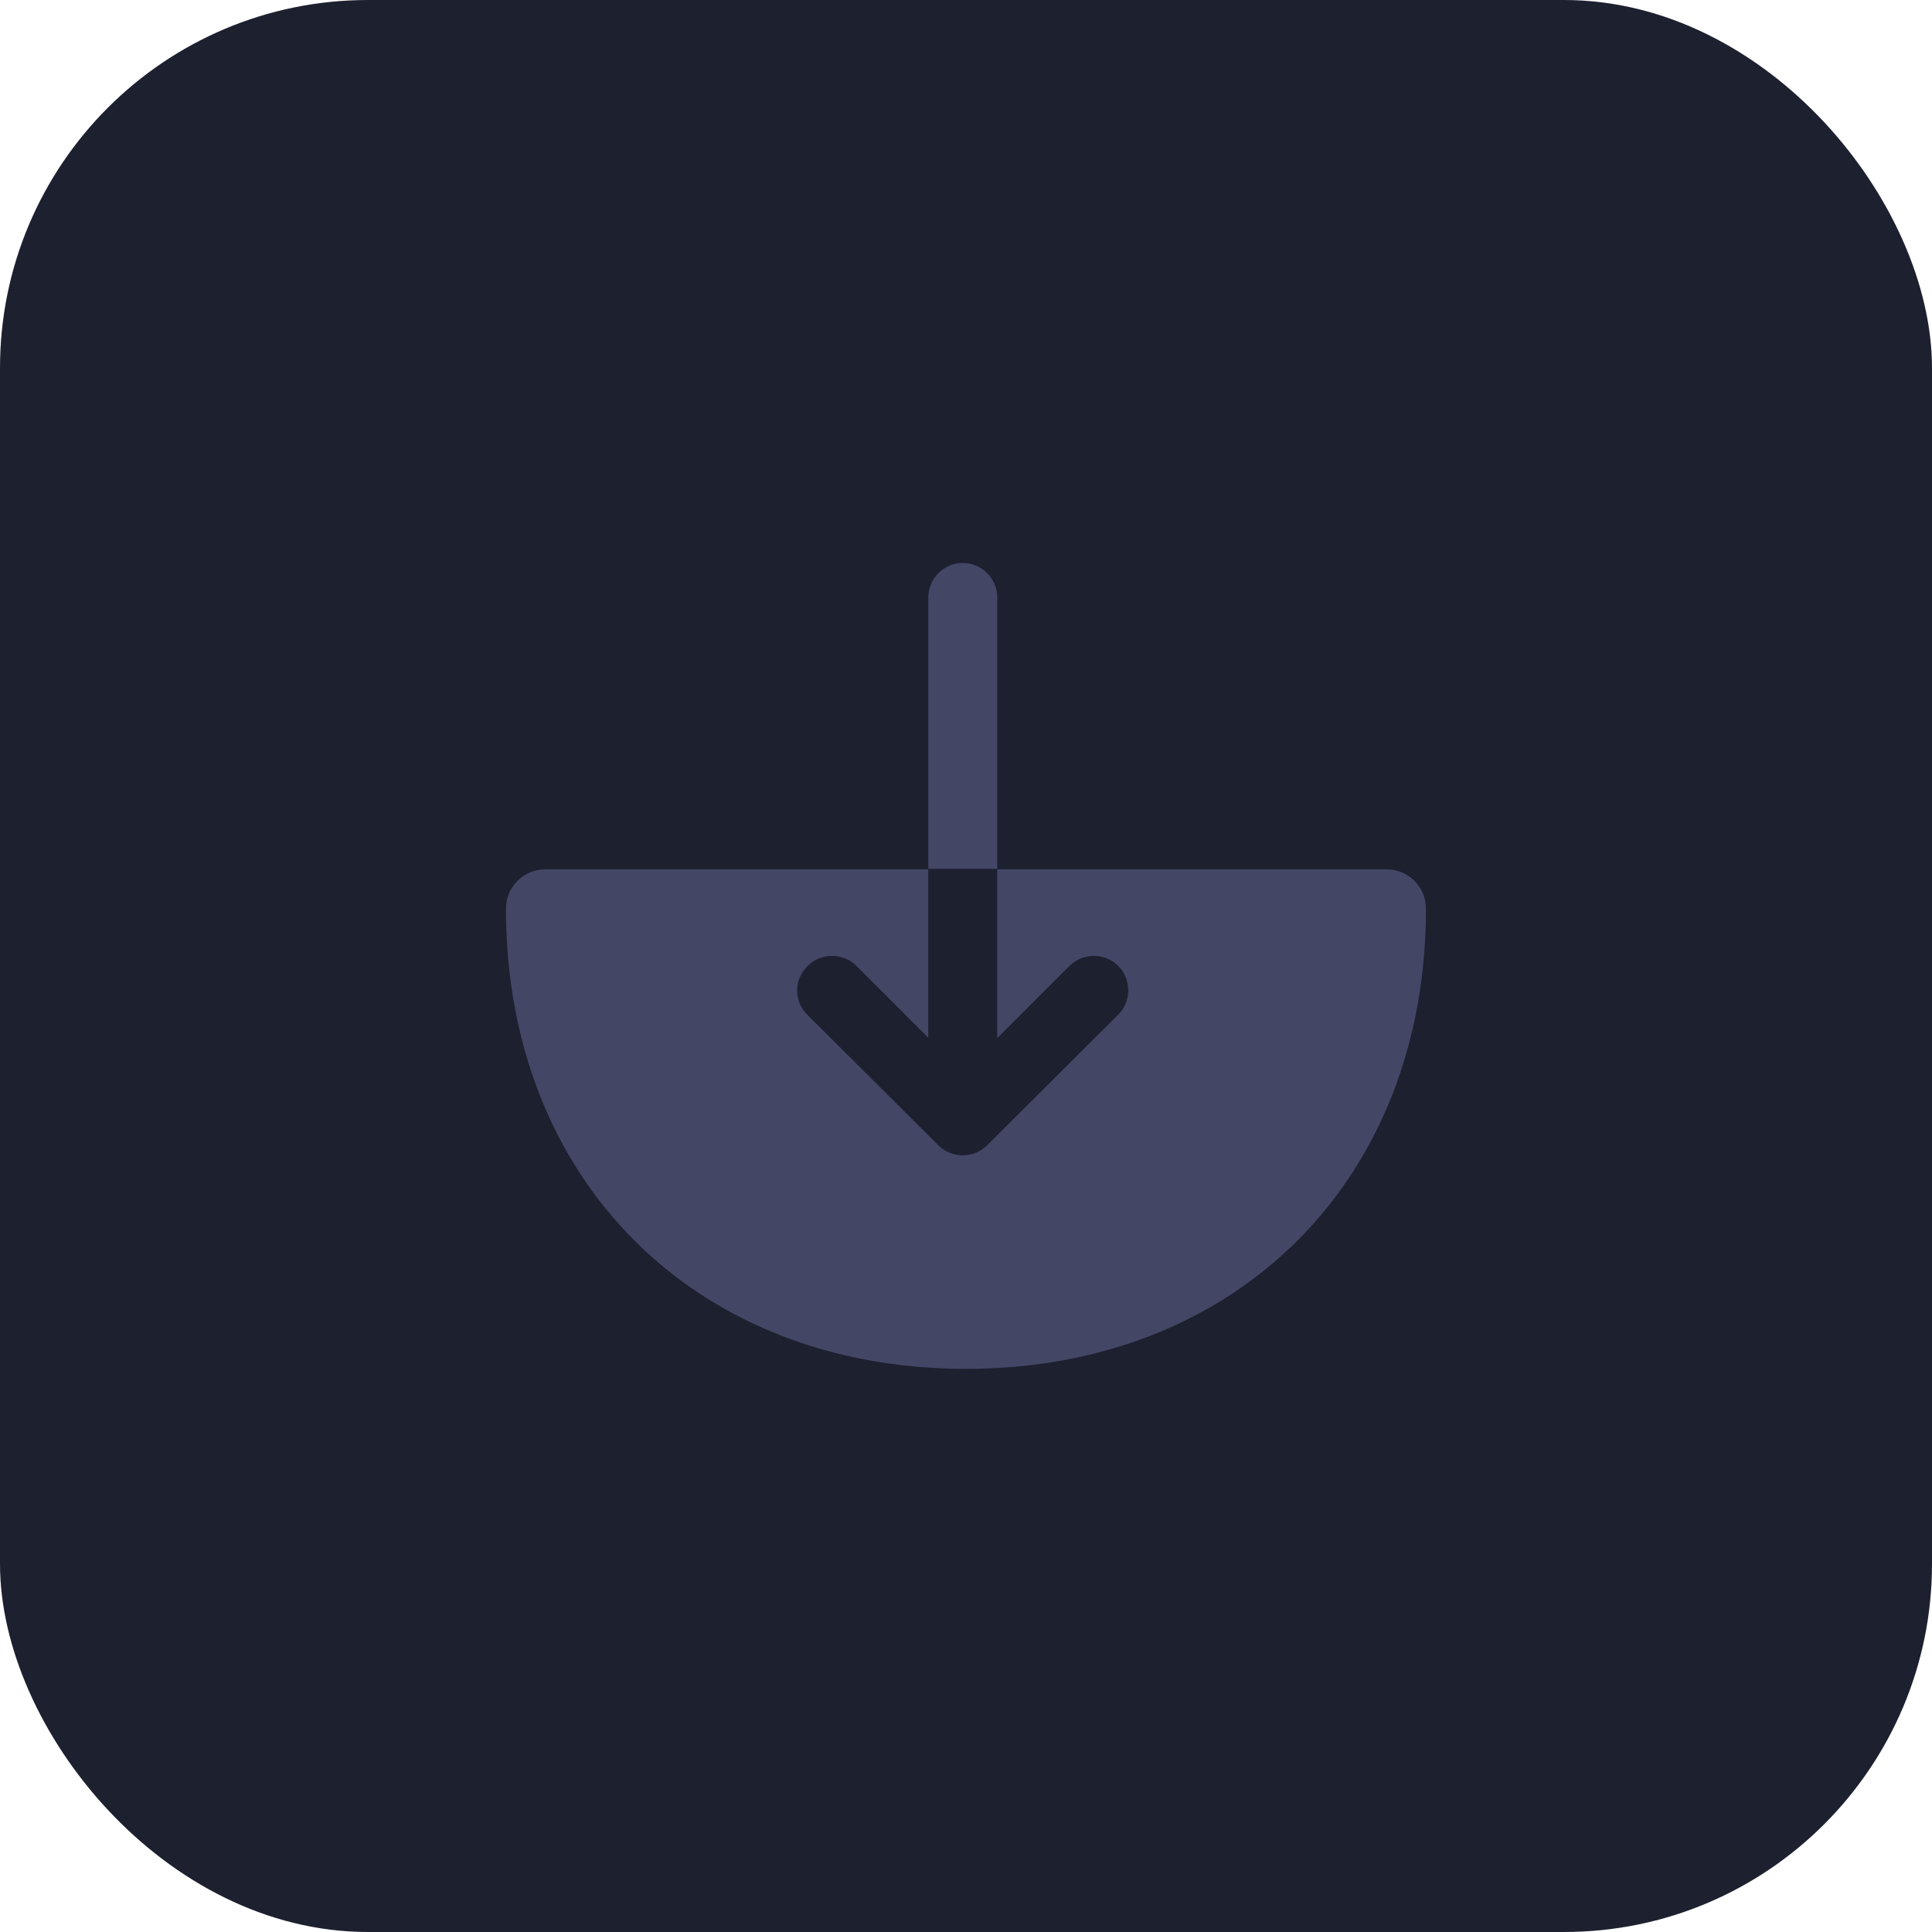 <svg width="42" height="42" viewBox="0 0 42 42" fill="none" xmlns="http://www.w3.org/2000/svg">
<rect width="42" height="42" rx="8" fill="#1D202F"/>
<path d="M30.139 18.898H21.679V22.568L23.249 20.998C23.539 20.708 24.019 20.708 24.309 20.998C24.599 21.288 24.599 21.768 24.309 22.058L21.459 24.898C21.169 25.188 20.689 25.188 20.399 24.898L17.549 22.058C17.399 21.908 17.329 21.718 17.329 21.528C17.329 21.338 17.409 21.148 17.559 20.998C17.849 20.708 18.329 20.708 18.619 20.998L20.179 22.558V18.898H11.859C11.379 18.898 10.999 19.278 10.999 19.758C10.999 25.648 15.109 29.758 20.999 29.758C26.889 29.758 30.999 25.648 30.999 19.758C30.999 19.278 30.619 18.898 30.139 18.898Z" fill="#434665"/>
<path d="M21.68 12.988C21.68 12.578 21.34 12.238 20.93 12.238C20.52 12.238 20.18 12.578 20.18 12.988V18.888H21.68V12.988Z" fill="#434665"/>
</svg>
